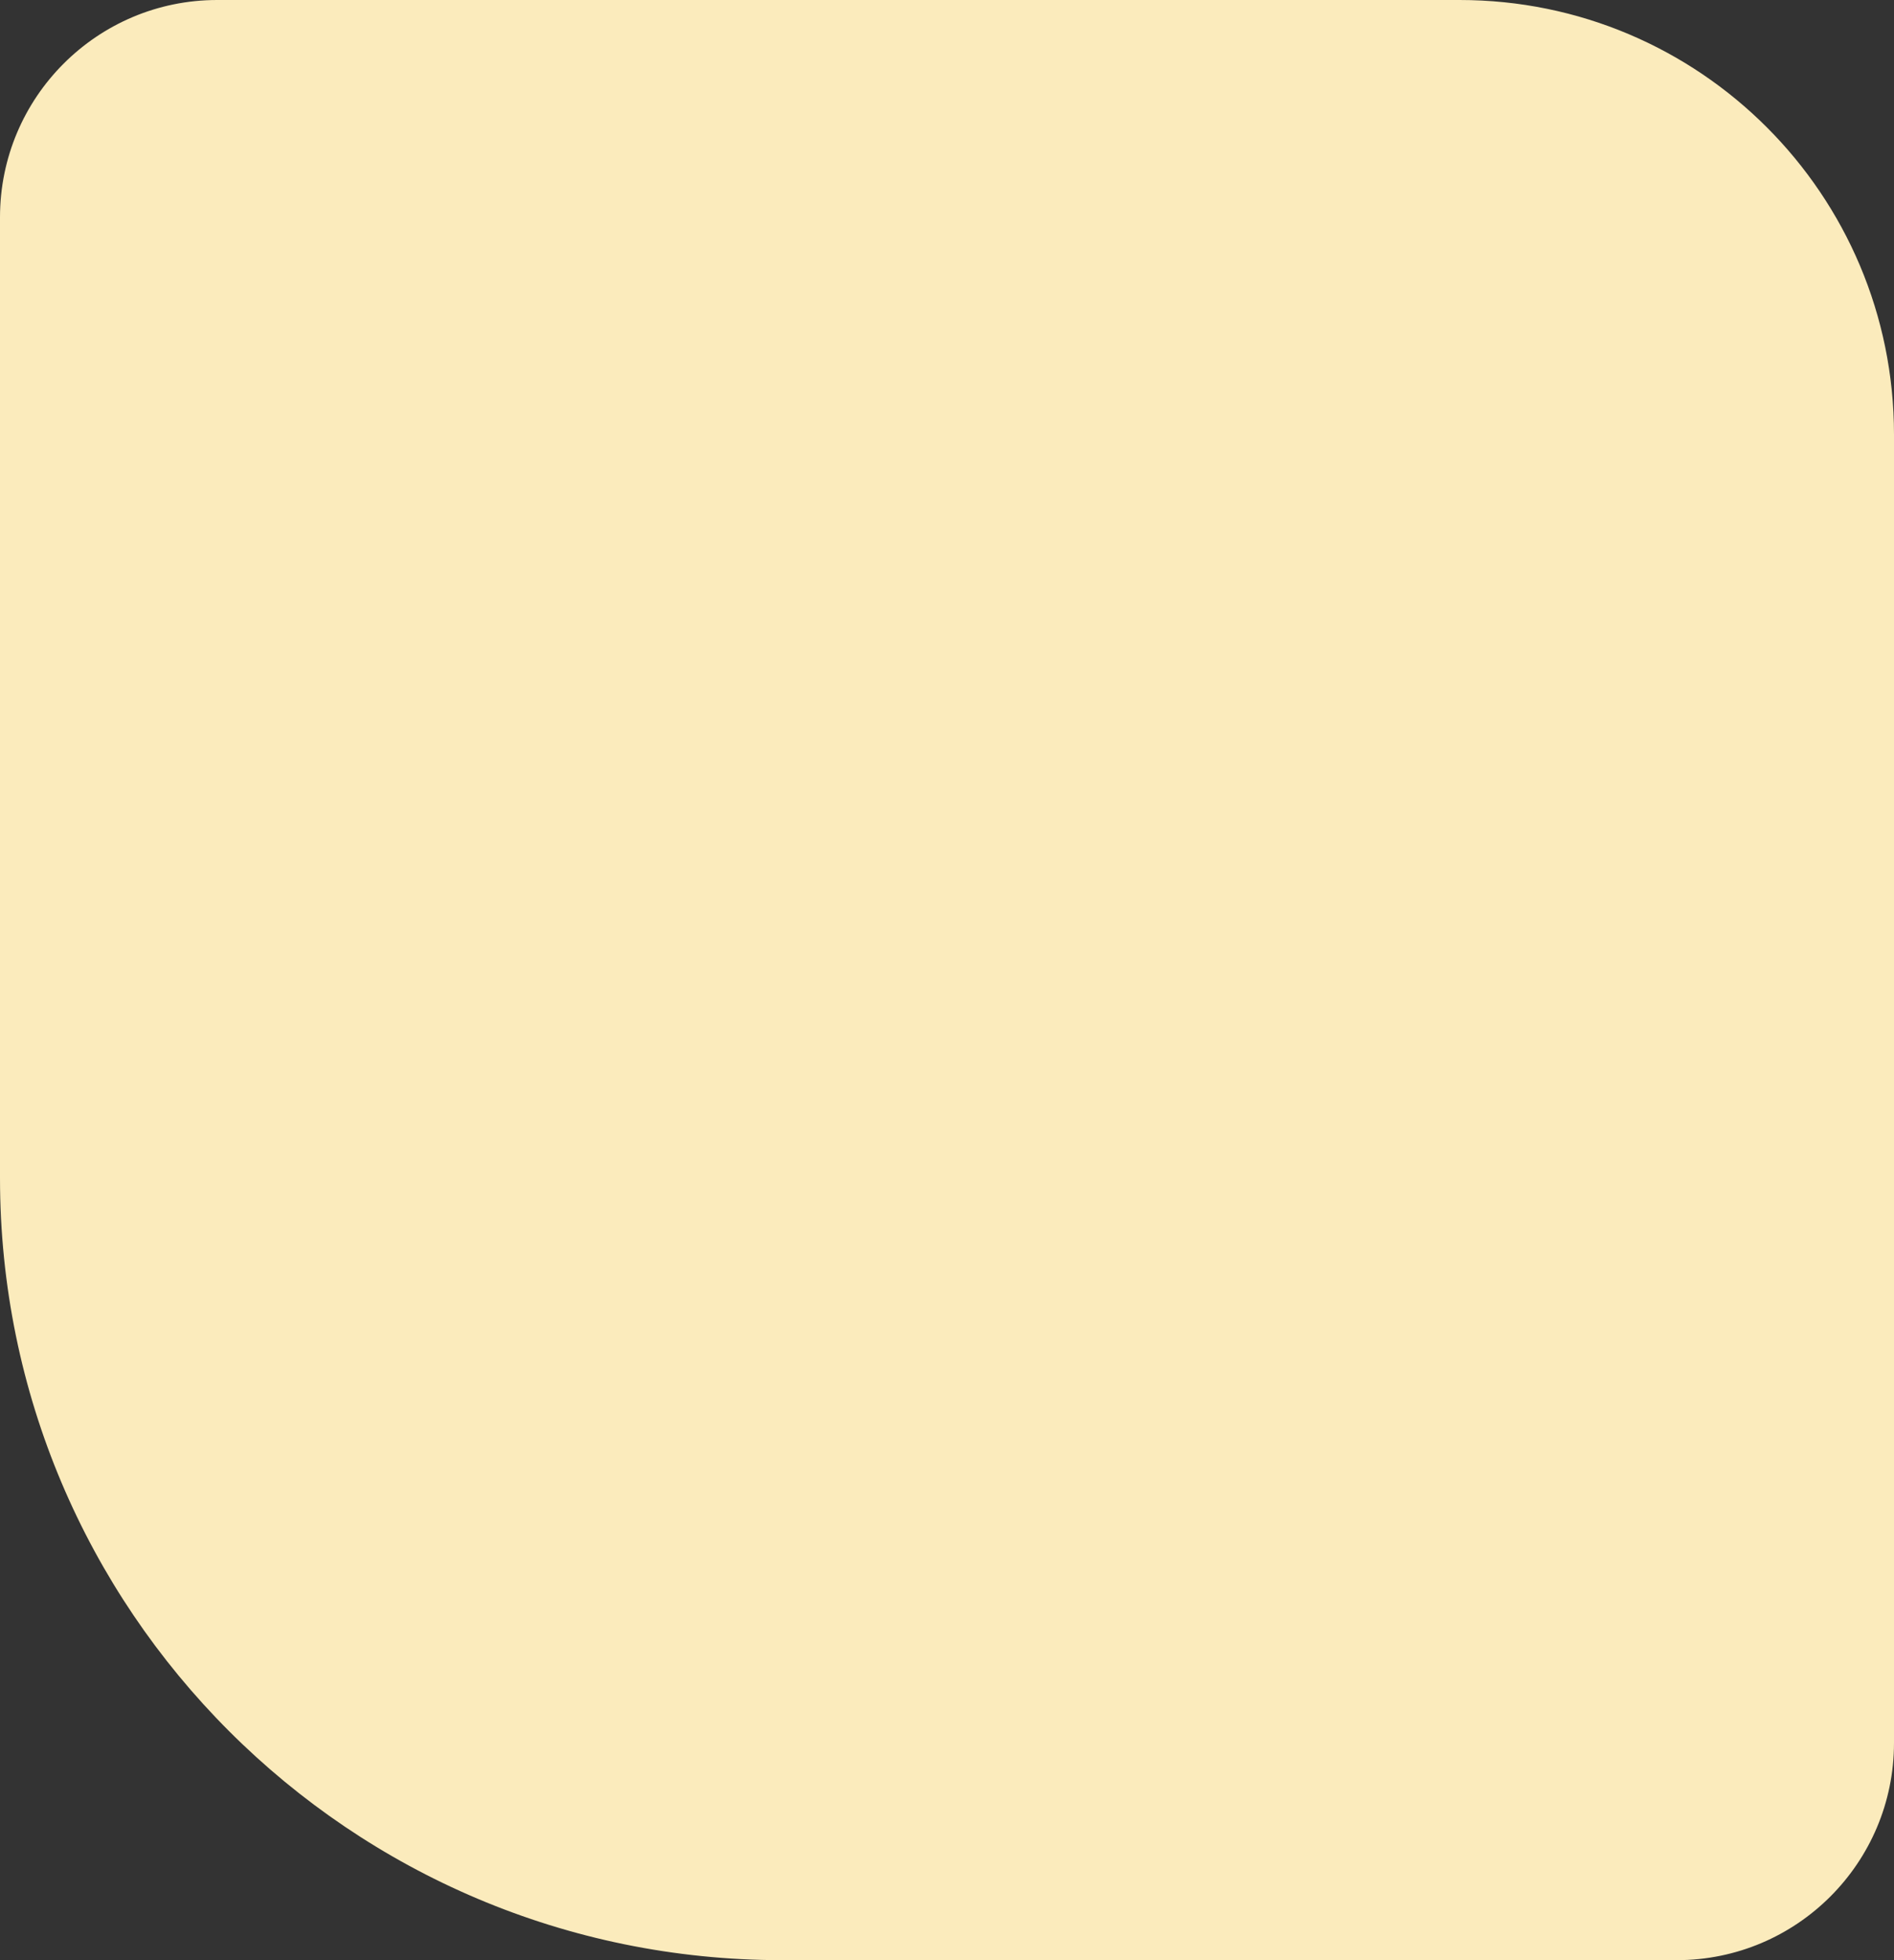 <svg width="58" height="60" viewBox="0 0 58 60" fill="none" xmlns="http://www.w3.org/2000/svg">
<rect x="0" y="0" width="58" height="60" fill="#333333" stroke="none"/>
<path d="M-1.95869e-06 36.058C-8.76936e-07 49.281 10.719 60 23.942 60L51.349 60C55.022 60 58 57.022 58 53.349L58 13.301C58 5.955 52.045 -4.86211e-06 44.699 -4.17583e-06L6.651 -6.2131e-07C2.978 -2.7817e-07 -4.66496e-06 2.978 -4.36447e-06 6.651L-1.95869e-06 36.058Z" fill="#FBEBBC"/>
</svg>
